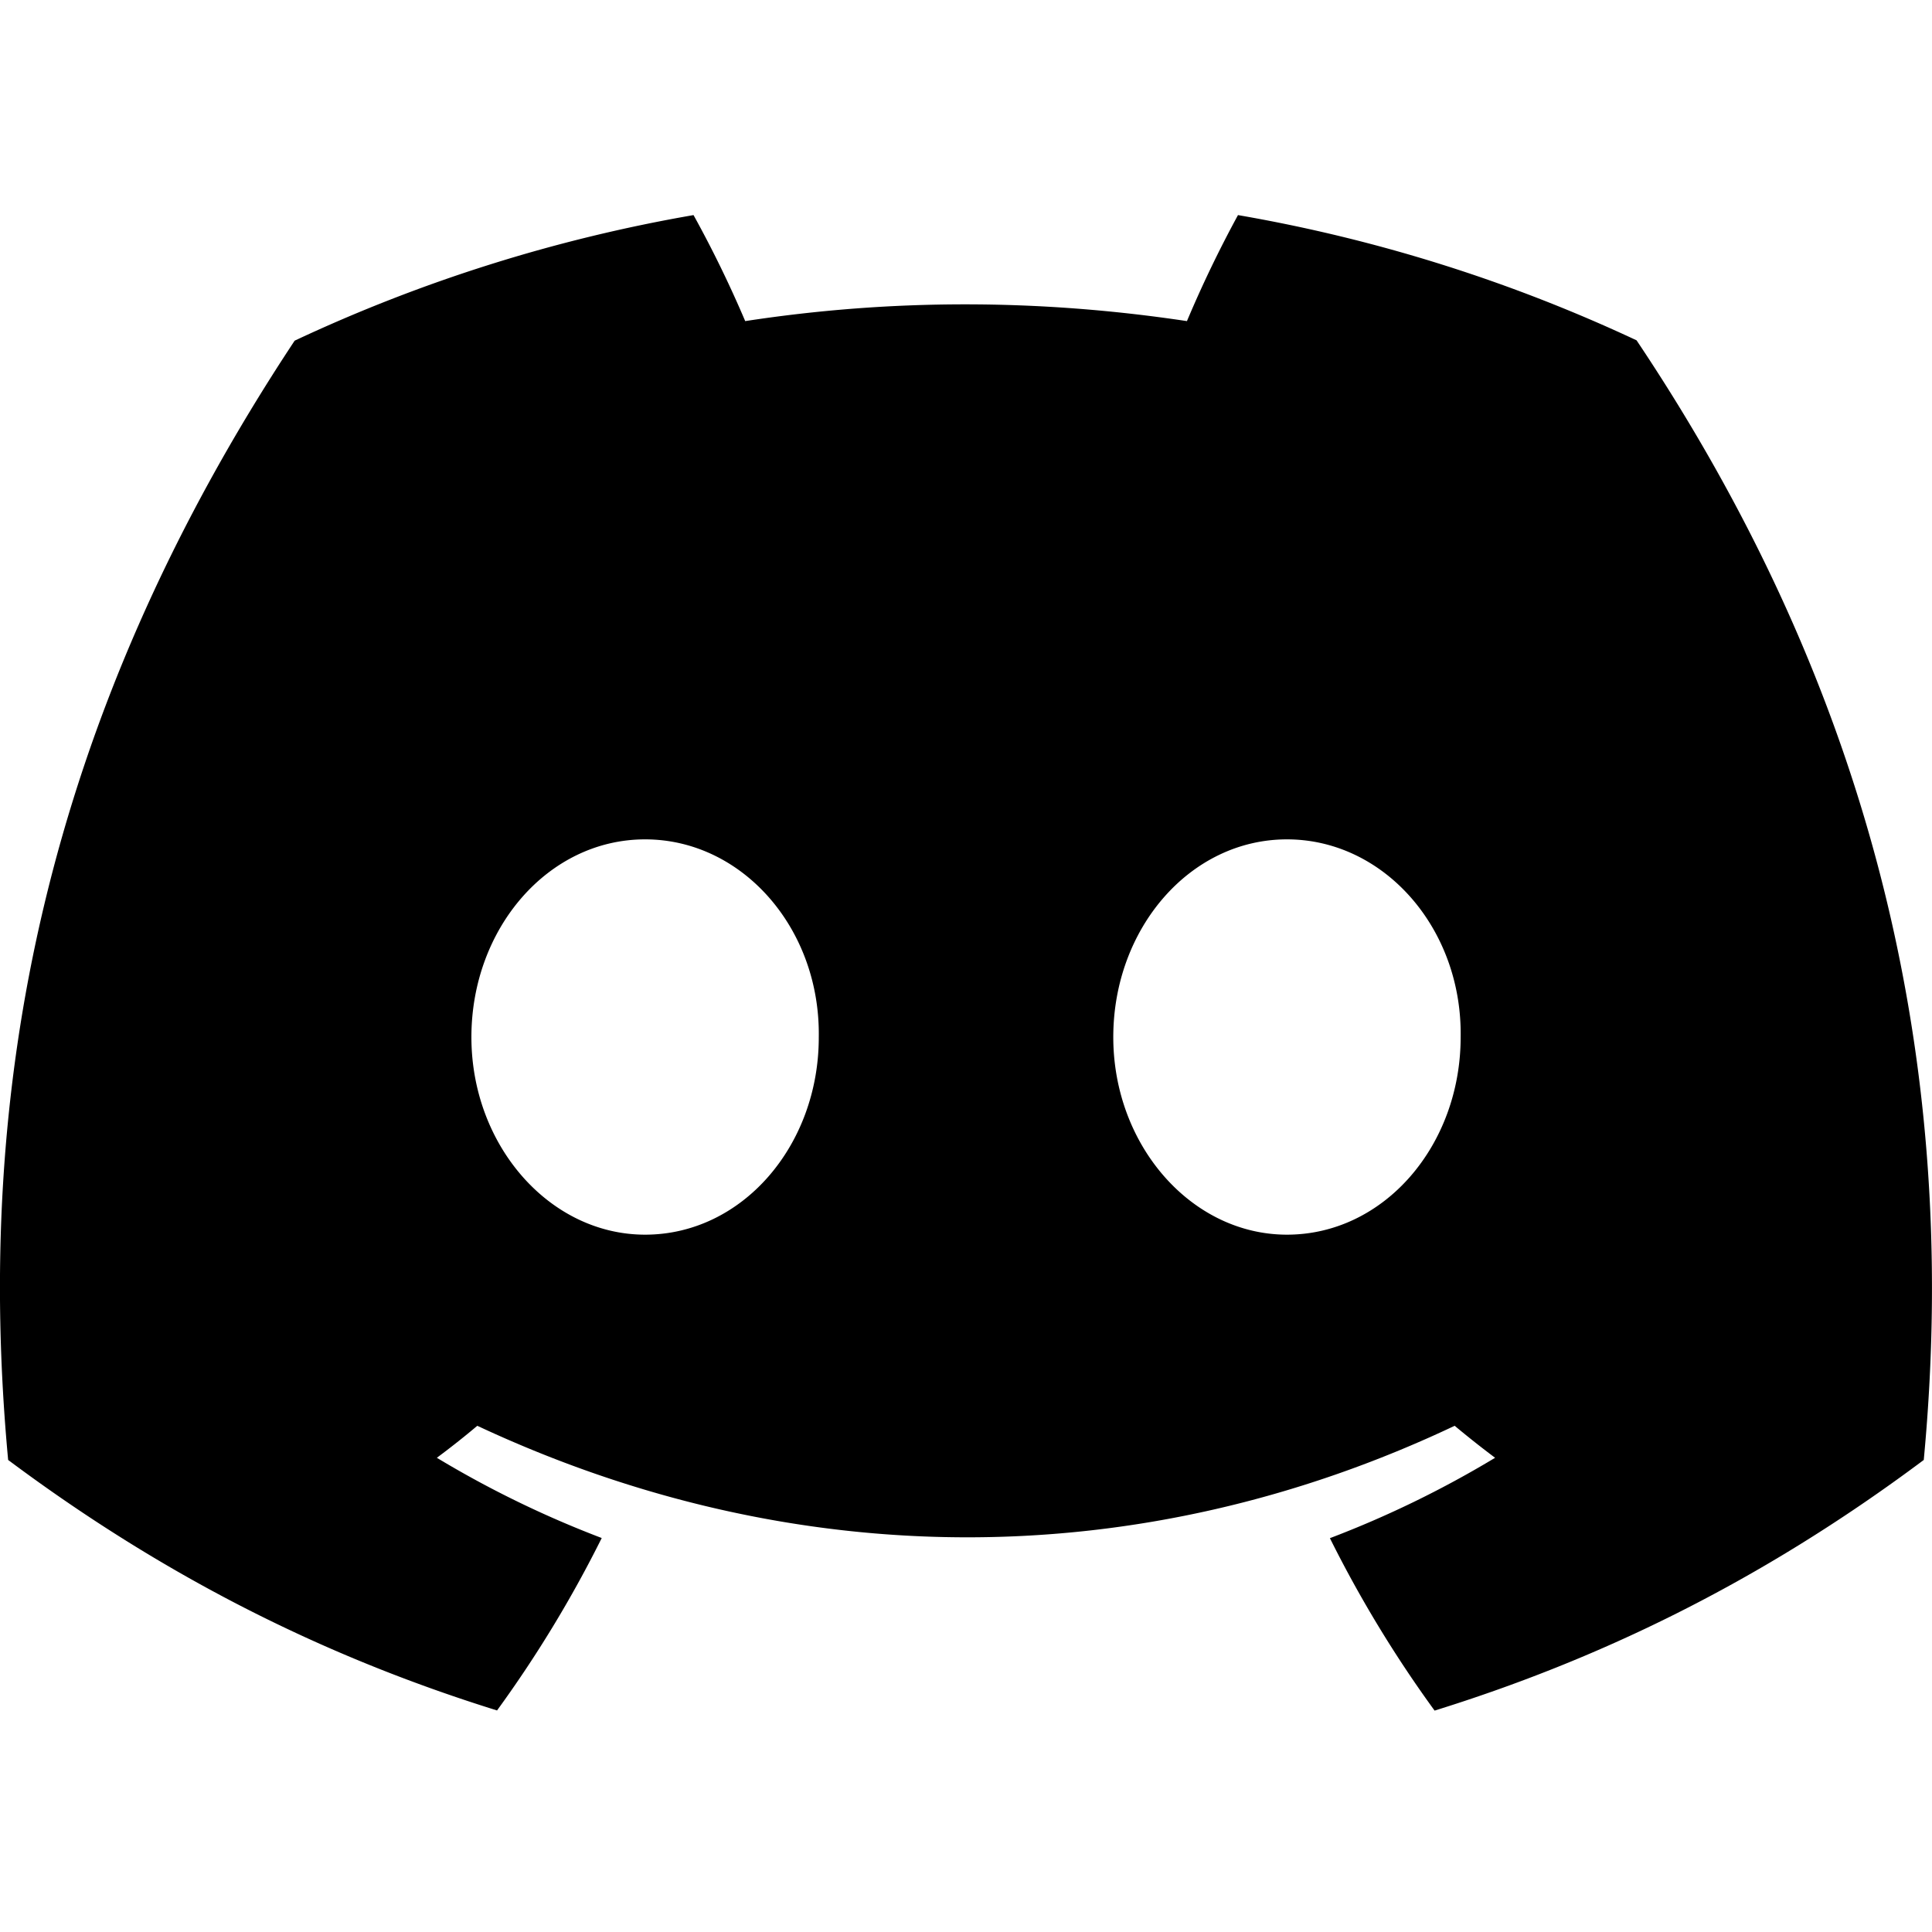 <svg xmlns="http://www.w3.org/2000/svg" width="1em" height="1em" viewBox="0 0 64 64"><path fill="currentColor" d="M54.214 11.274A52 52 0 0 0 41.01 7.125a39 39 0 0 0-1.691 3.512q-7.384-1.11-14.633 0a38 38 0 0 0-1.712-3.512a52 52 0 0 0-13.213 4.16C1.404 23.911-.861 36.224.27 48.363c5.543 4.139 10.914 6.653 16.195 8.298a40 40 0 0 0 3.468-5.712a34 34 0 0 1-5.462-2.658q.688-.51 1.34-1.06c10.53 4.926 21.972 4.926 32.377 0q.658.55 1.339 1.06a34 34 0 0 1-5.472 2.663a40 40 0 0 0 3.468 5.712c5.286-1.645 10.662-4.16 16.204-8.303c1.329-14.072-2.27-26.272-9.514-37.09M21.37 40.9c-3.162 0-5.754-2.952-5.754-6.545s2.537-6.55 5.754-6.55s5.808 2.95 5.753 6.55c.005 3.593-2.537 6.545-5.753 6.545m21.262 0c-3.16 0-5.753-2.952-5.753-6.545s2.537-6.55 5.753-6.55s5.81 2.95 5.754 6.55c0 3.593-2.537 6.545-5.754 6.545"/></svg>